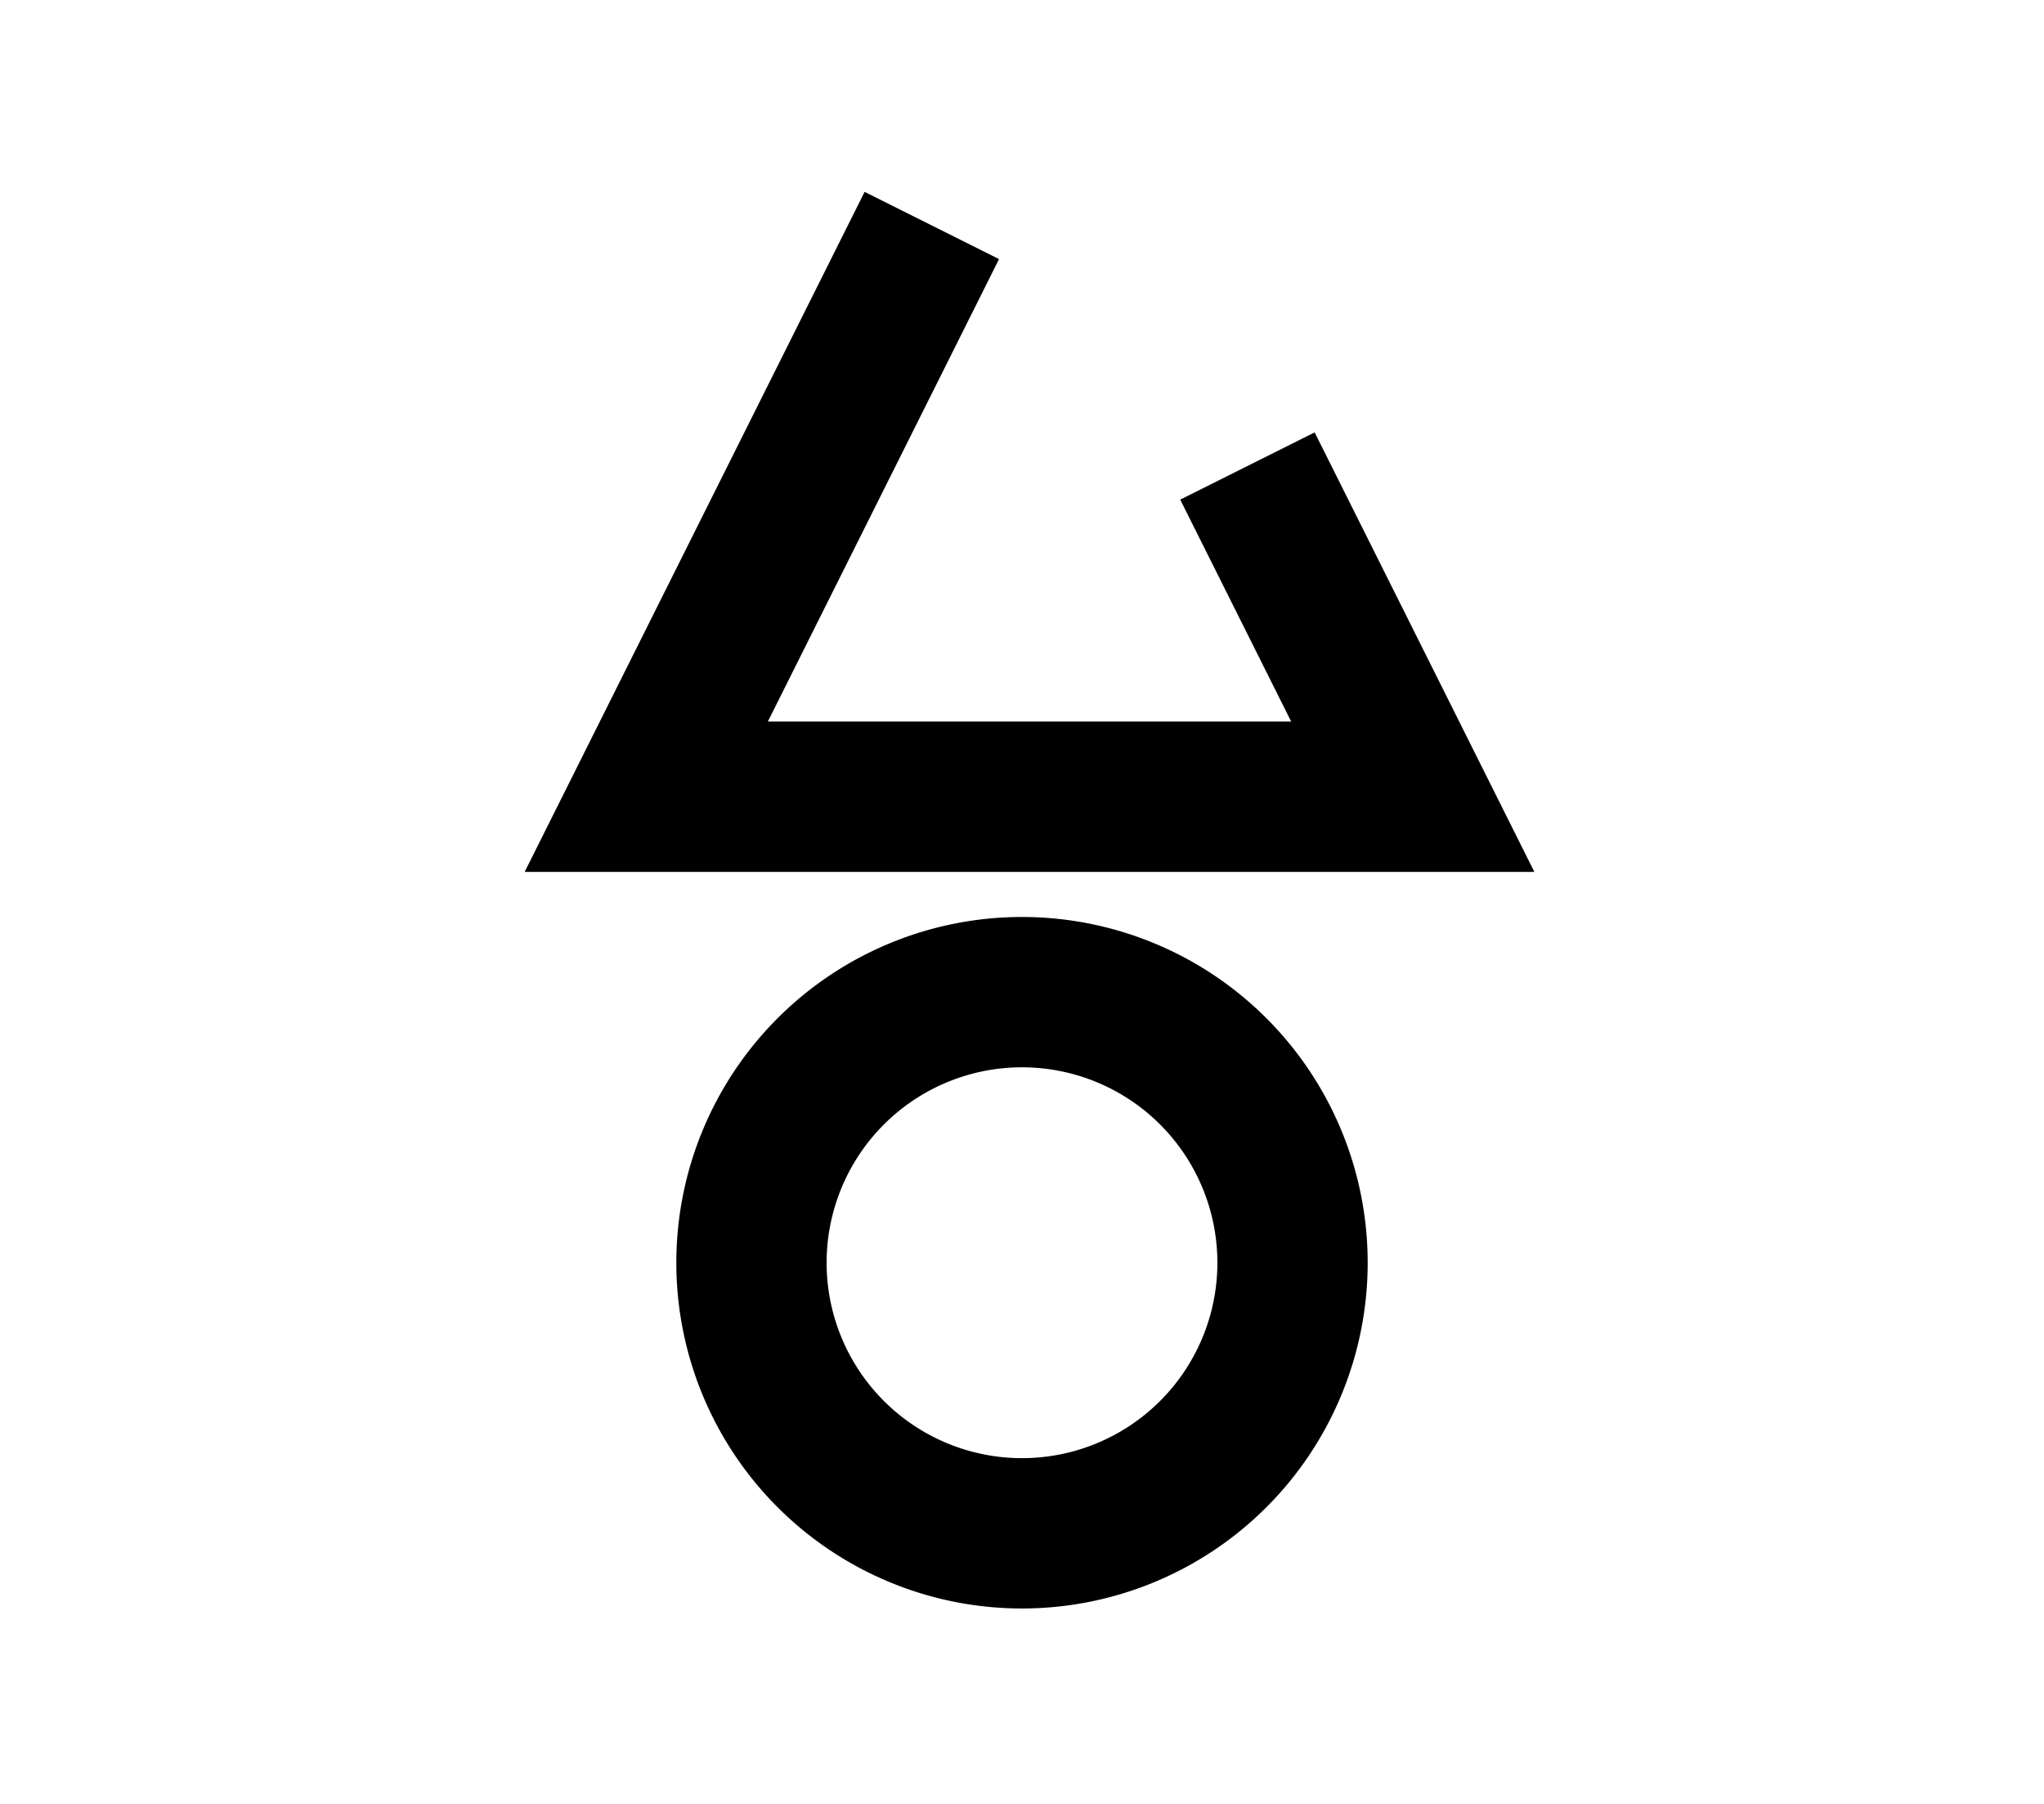 <?xml version="1.0" encoding="UTF-8"?>
<svg width="136mm" height="120mm" version="1.1" viewBox="0 0 136 120" xmlns="http://www.w3.org/2000/svg">
    <g stroke="#000" stroke-width="10" fill="none">
        <g id="glyph">
            <path d="m62 15l-19 38 51 0-11-22"></path>
            <path d="m86 84a18 18 0 00-36 0a18 18 0 0036 0"></path>
        </g>
    </g>
</svg>